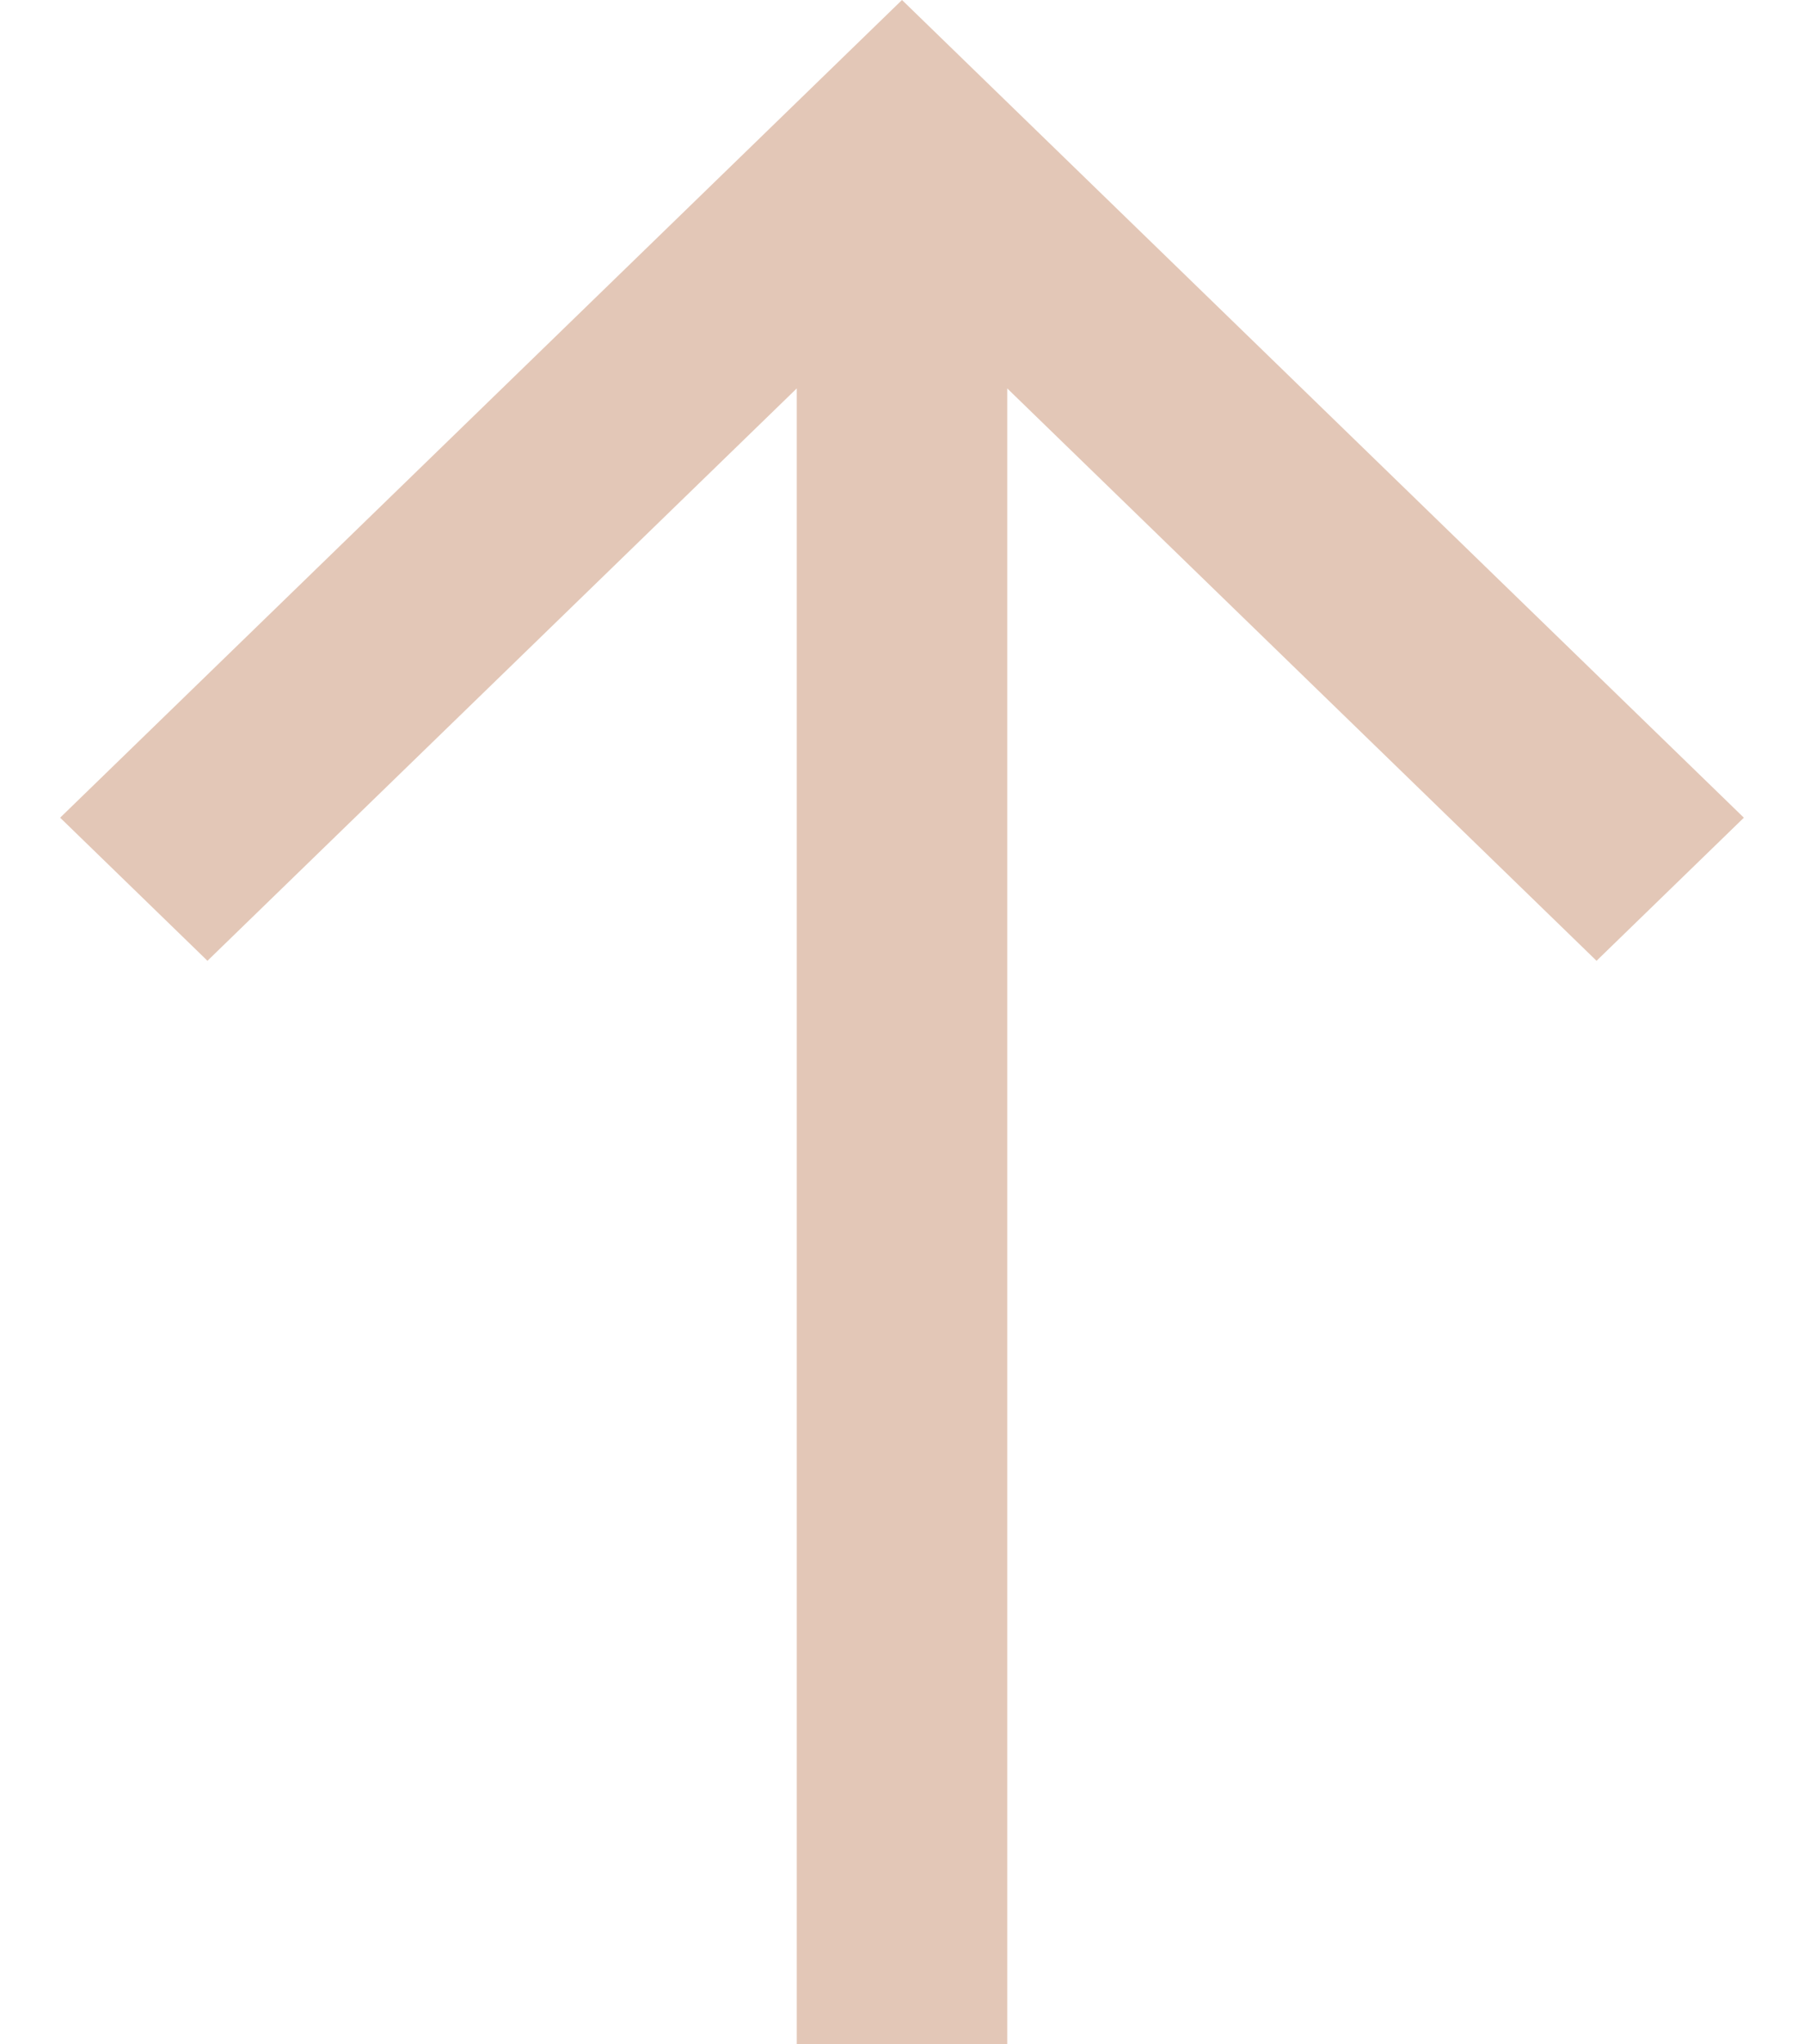 <svg width="15" height="17" viewBox="0 0 15 17" fill="none" xmlns="http://www.w3.org/2000/svg">
<path id="Vector" d="M0.5 6.8L1.725 7.99L6.625 3.23L6.625 17L8.375 17L8.375 3.23L13.275 7.99L14.5 6.8L7.5 -2.20844e-06L0.5 6.8Z" fill="#E3C7B7"/>
</svg>
